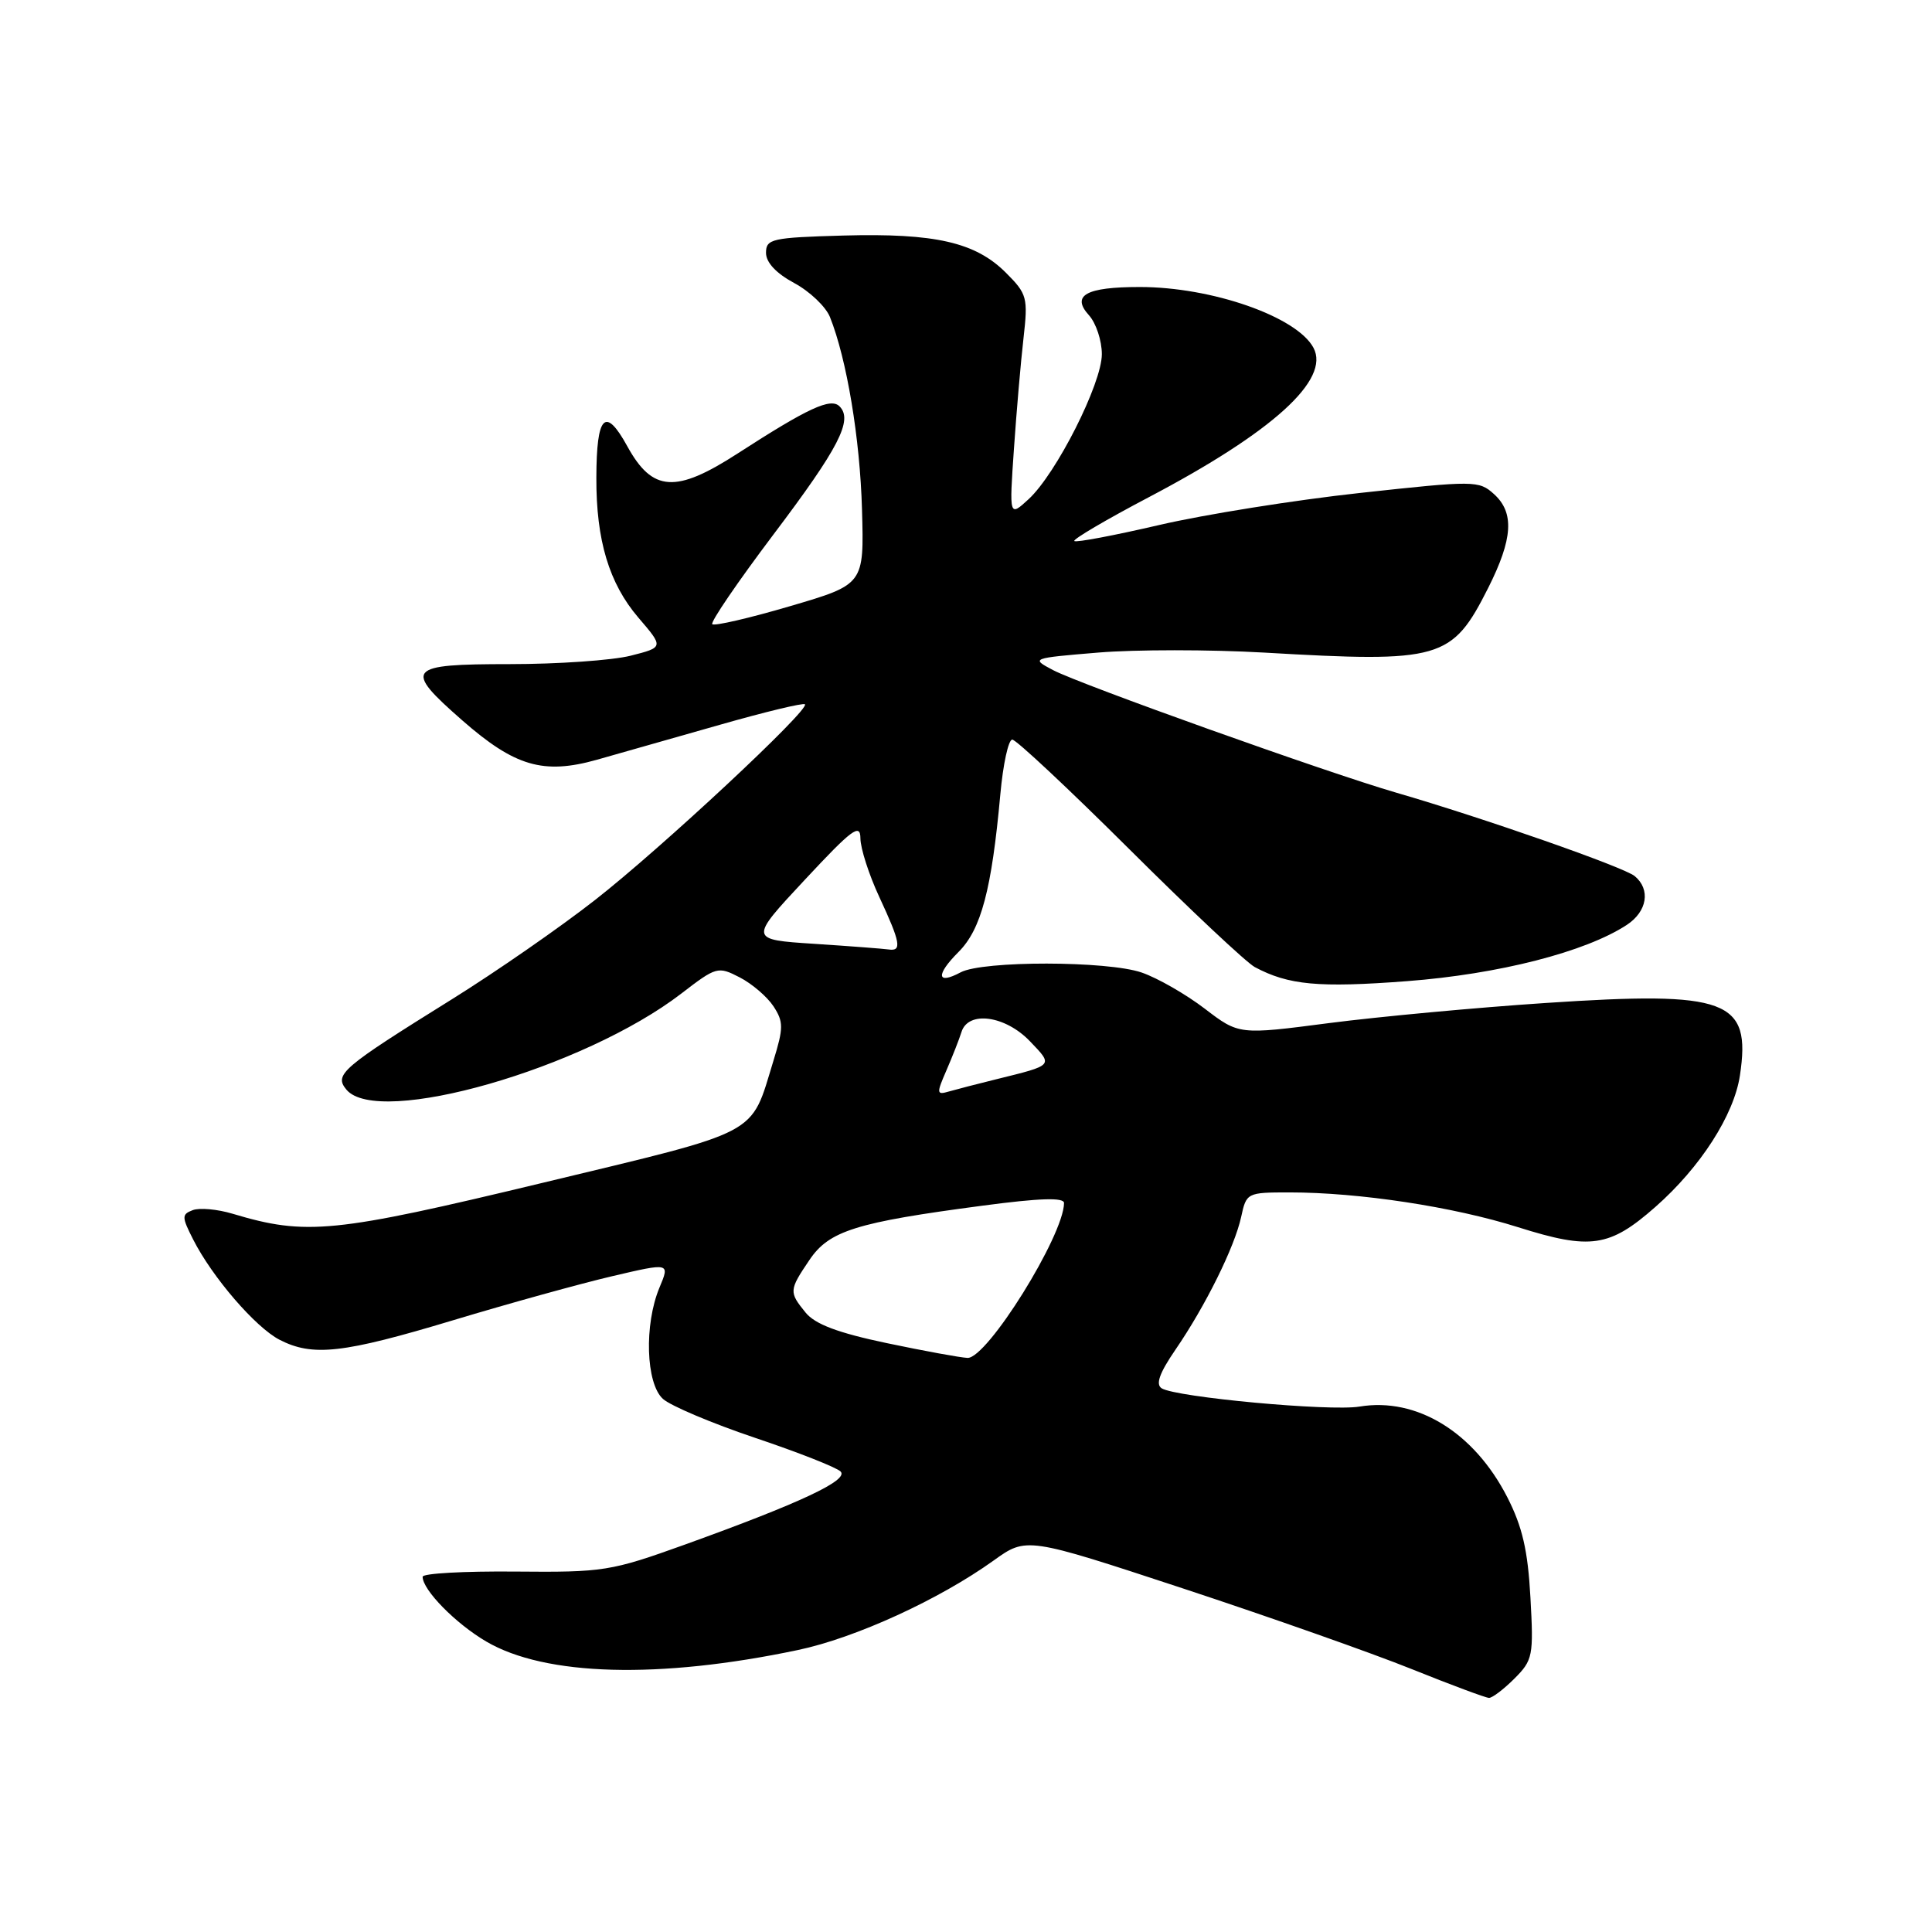 <?xml version="1.0" encoding="UTF-8" standalone="no"?>
<!DOCTYPE svg PUBLIC "-//W3C//DTD SVG 1.1//EN" "http://www.w3.org/Graphics/SVG/1.1/DTD/svg11.dtd" >
<svg xmlns="http://www.w3.org/2000/svg" xmlns:xlink="http://www.w3.org/1999/xlink" version="1.1" viewBox="0 0 256 256">
 <g >
 <path fill="currentColor"
d=" M 200.67 222.42 C 203.11 219.98 203.22 219.41 202.79 211.67 C 202.45 205.44 201.72 202.29 199.72 198.38 C 195.31 189.77 187.72 185.12 180.14 186.38 C 176.20 187.03 155.86 185.15 153.93 183.96 C 153.10 183.44 153.63 181.94 155.74 178.86 C 159.74 173.03 163.59 165.24 164.46 161.25 C 165.15 158.05 165.24 158.00 170.86 158.00 C 180.08 158.00 192.58 159.90 201.15 162.61 C 210.76 165.64 213.27 165.27 219.34 159.93 C 225.32 154.67 229.76 147.75 230.55 142.50 C 232.06 132.46 228.92 131.29 204.81 132.90 C 195.63 133.51 182.73 134.71 176.14 135.56 C 164.17 137.12 164.17 137.12 159.63 133.65 C 157.13 131.74 153.38 129.59 151.29 128.87 C 146.77 127.30 130.21 127.28 127.29 128.84 C 124.11 130.54 123.97 129.18 127.01 126.14 C 130.01 123.14 131.40 117.90 132.55 105.25 C 132.91 101.26 133.62 98.00 134.13 98.00 C 134.64 98.00 141.62 104.54 149.65 112.53 C 157.67 120.52 165.15 127.54 166.26 128.14 C 170.73 130.53 174.71 130.90 186.42 130.01 C 198.61 129.08 210.08 126.14 215.55 122.56 C 218.27 120.78 218.74 117.86 216.61 116.09 C 215.18 114.90 196.51 108.37 185.00 105.03 C 175.85 102.38 143.10 90.67 139.53 88.79 C 136.58 87.23 136.62 87.21 145.51 86.47 C 150.43 86.06 160.32 86.06 167.48 86.47 C 190.96 87.83 192.39 87.41 197.19 77.91 C 200.47 71.39 200.69 67.93 197.95 65.46 C 195.97 63.67 195.39 63.66 180.20 65.32 C 171.57 66.26 159.61 68.17 153.63 69.56 C 147.65 70.95 142.58 71.91 142.35 71.69 C 142.13 71.47 146.56 68.86 152.19 65.90 C 168.66 57.24 176.30 50.31 174.04 46.08 C 171.84 41.96 160.57 38.02 151.00 38.03 C 143.90 38.03 141.91 39.14 144.29 41.77 C 145.23 42.81 146.00 45.13 146.00 46.93 C 146.00 50.82 139.96 62.77 136.30 66.14 C 133.73 68.50 133.73 68.50 134.35 59.50 C 134.69 54.55 135.26 47.94 135.62 44.81 C 136.23 39.43 136.10 38.95 133.29 36.14 C 129.25 32.10 123.91 30.88 111.76 31.21 C 102.27 31.48 101.50 31.65 101.50 33.50 C 101.50 34.78 102.84 36.21 105.23 37.50 C 107.28 38.60 109.41 40.62 109.97 42.00 C 112.20 47.56 113.96 58.14 114.22 67.52 C 114.50 77.44 114.50 77.44 104.69 80.32 C 99.29 81.91 94.65 82.98 94.38 82.71 C 94.11 82.44 97.75 77.11 102.46 70.86 C 111.17 59.33 113.06 55.66 111.24 53.84 C 110.07 52.67 107.07 54.06 97.74 60.09 C 89.54 65.39 86.46 65.19 83.13 59.15 C 80.20 53.81 79.04 54.98 79.02 63.31 C 78.99 71.60 80.71 77.30 84.58 81.83 C 87.96 85.77 87.96 85.77 83.54 86.89 C 81.10 87.50 73.91 88.00 67.56 88.00 C 53.87 88.00 53.39 88.56 61.25 95.45 C 68.21 101.55 72.00 102.66 79.06 100.68 C 82.05 99.83 89.40 97.75 95.38 96.04 C 101.37 94.33 106.44 93.11 106.66 93.32 C 107.34 94.01 87.60 112.42 78.85 119.25 C 74.19 122.90 65.67 128.80 59.94 132.37 C 45.24 141.52 44.24 142.37 45.90 144.38 C 50.07 149.41 77.36 141.58 90.28 131.65 C 94.92 128.08 95.13 128.02 98.02 129.51 C 99.65 130.35 101.66 132.08 102.49 133.34 C 103.83 135.40 103.83 136.18 102.48 140.57 C 99.39 150.62 101.15 149.69 71.86 156.74 C 44.21 163.39 40.59 163.75 30.83 160.83 C 28.80 160.22 26.43 160.01 25.54 160.35 C 24.07 160.91 24.07 161.24 25.59 164.23 C 28.13 169.24 33.84 175.86 37.03 177.52 C 41.43 179.79 45.44 179.34 60.04 174.94 C 67.44 172.71 76.94 170.08 81.13 169.10 C 88.77 167.31 88.77 167.31 87.38 170.62 C 85.34 175.52 85.58 183.31 87.84 185.36 C 88.86 186.28 94.35 188.60 100.05 190.52 C 105.74 192.43 110.84 194.44 111.38 194.98 C 112.52 196.12 106.05 199.15 90.77 204.66 C 80.92 208.20 80.00 208.35 68.25 208.24 C 61.51 208.18 56.00 208.48 56.00 208.93 C 56.00 210.68 60.37 215.13 64.43 217.51 C 72.25 222.10 87.33 222.51 105.71 218.64 C 113.34 217.04 124.45 211.95 131.67 206.77 C 136.02 203.65 136.02 203.65 156.76 210.48 C 168.17 214.24 181.78 219.04 187.00 221.14 C 192.22 223.24 196.86 224.97 197.30 224.98 C 197.73 224.99 199.25 223.84 200.67 222.42 Z  M 117.50 177.97 C 111.03 176.61 108.01 175.47 106.75 173.93 C 104.53 171.20 104.54 170.97 107.25 166.96 C 109.86 163.08 113.41 161.97 130.25 159.75 C 137.78 158.75 141.00 158.65 140.99 159.41 C 140.95 163.73 130.79 180.04 128.20 179.93 C 127.27 179.89 122.45 179.01 117.50 177.97 Z  M 125.41 141.82 C 126.20 140.00 127.10 137.71 127.40 136.75 C 128.28 133.89 133.19 134.55 136.47 137.97 C 139.59 141.23 139.69 141.11 132.00 143.01 C 129.53 143.62 126.70 144.35 125.73 144.63 C 124.09 145.11 124.07 144.90 125.41 141.82 Z  M 107.88 125.06 C 99.25 124.50 99.25 124.50 106.63 116.59 C 112.91 109.85 114.00 109.04 114.01 111.09 C 114.02 112.42 115.14 115.91 116.51 118.85 C 119.32 124.89 119.54 126.08 117.75 125.81 C 117.06 125.71 112.62 125.37 107.88 125.06 Z "/>
</g>
</svg>
